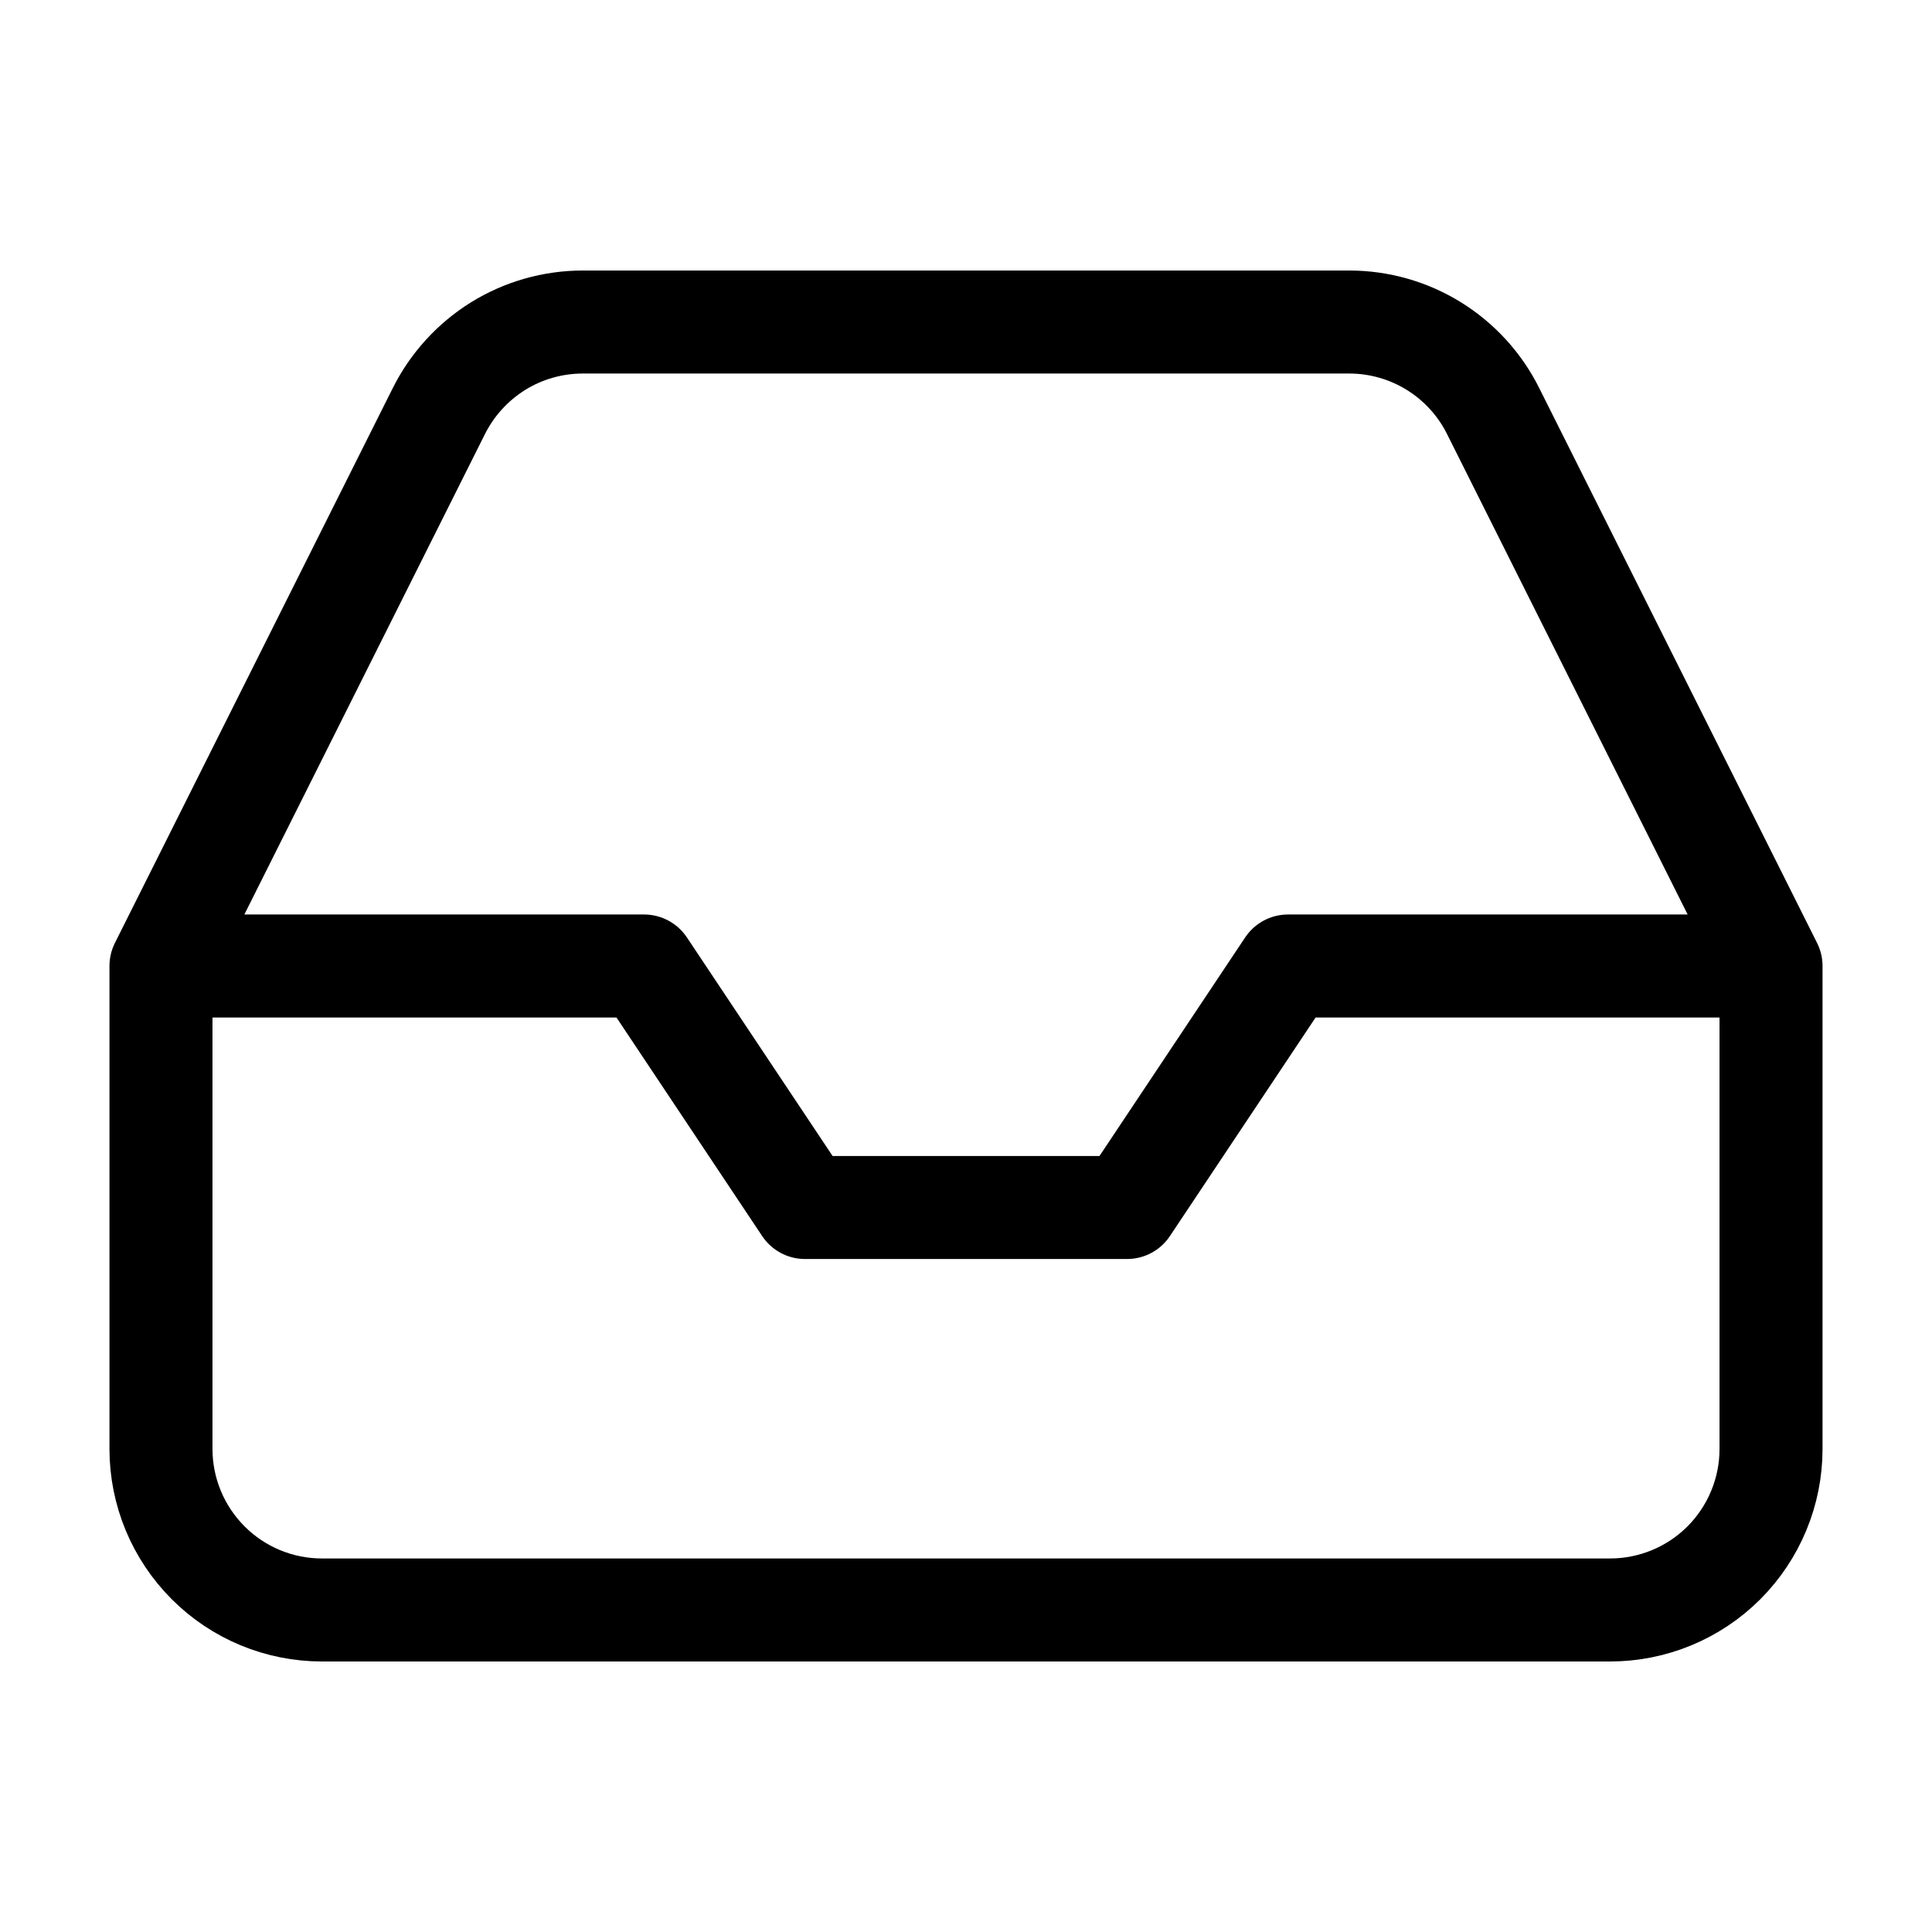 <svg width="25" height="25" viewBox="0 0 25 25" fill="none" xmlns="http://www.w3.org/2000/svg">
<g id="Icons">
<path id="Vector" d="M22.917 12.5H16.667L14.584 15.625H10.417L8.334 12.5H2.083M22.917 12.5V18.75C22.917 19.302 22.697 19.832 22.307 20.223C21.916 20.614 21.386 20.833 20.834 20.833H4.167C3.614 20.833 3.084 20.614 2.694 20.223C2.303 19.832 2.083 19.302 2.083 18.75V12.5M22.917 12.5L19.323 5.323C19.151 4.976 18.885 4.684 18.555 4.479C18.226 4.275 17.846 4.167 17.459 4.167H7.542C7.154 4.167 6.774 4.275 6.445 4.479C6.116 4.684 5.85 4.976 5.677 5.323L2.083 12.5" stroke="black" stroke-width="1.333" stroke-linecap="round" stroke-linejoin="round"/>
</g>
</svg>
